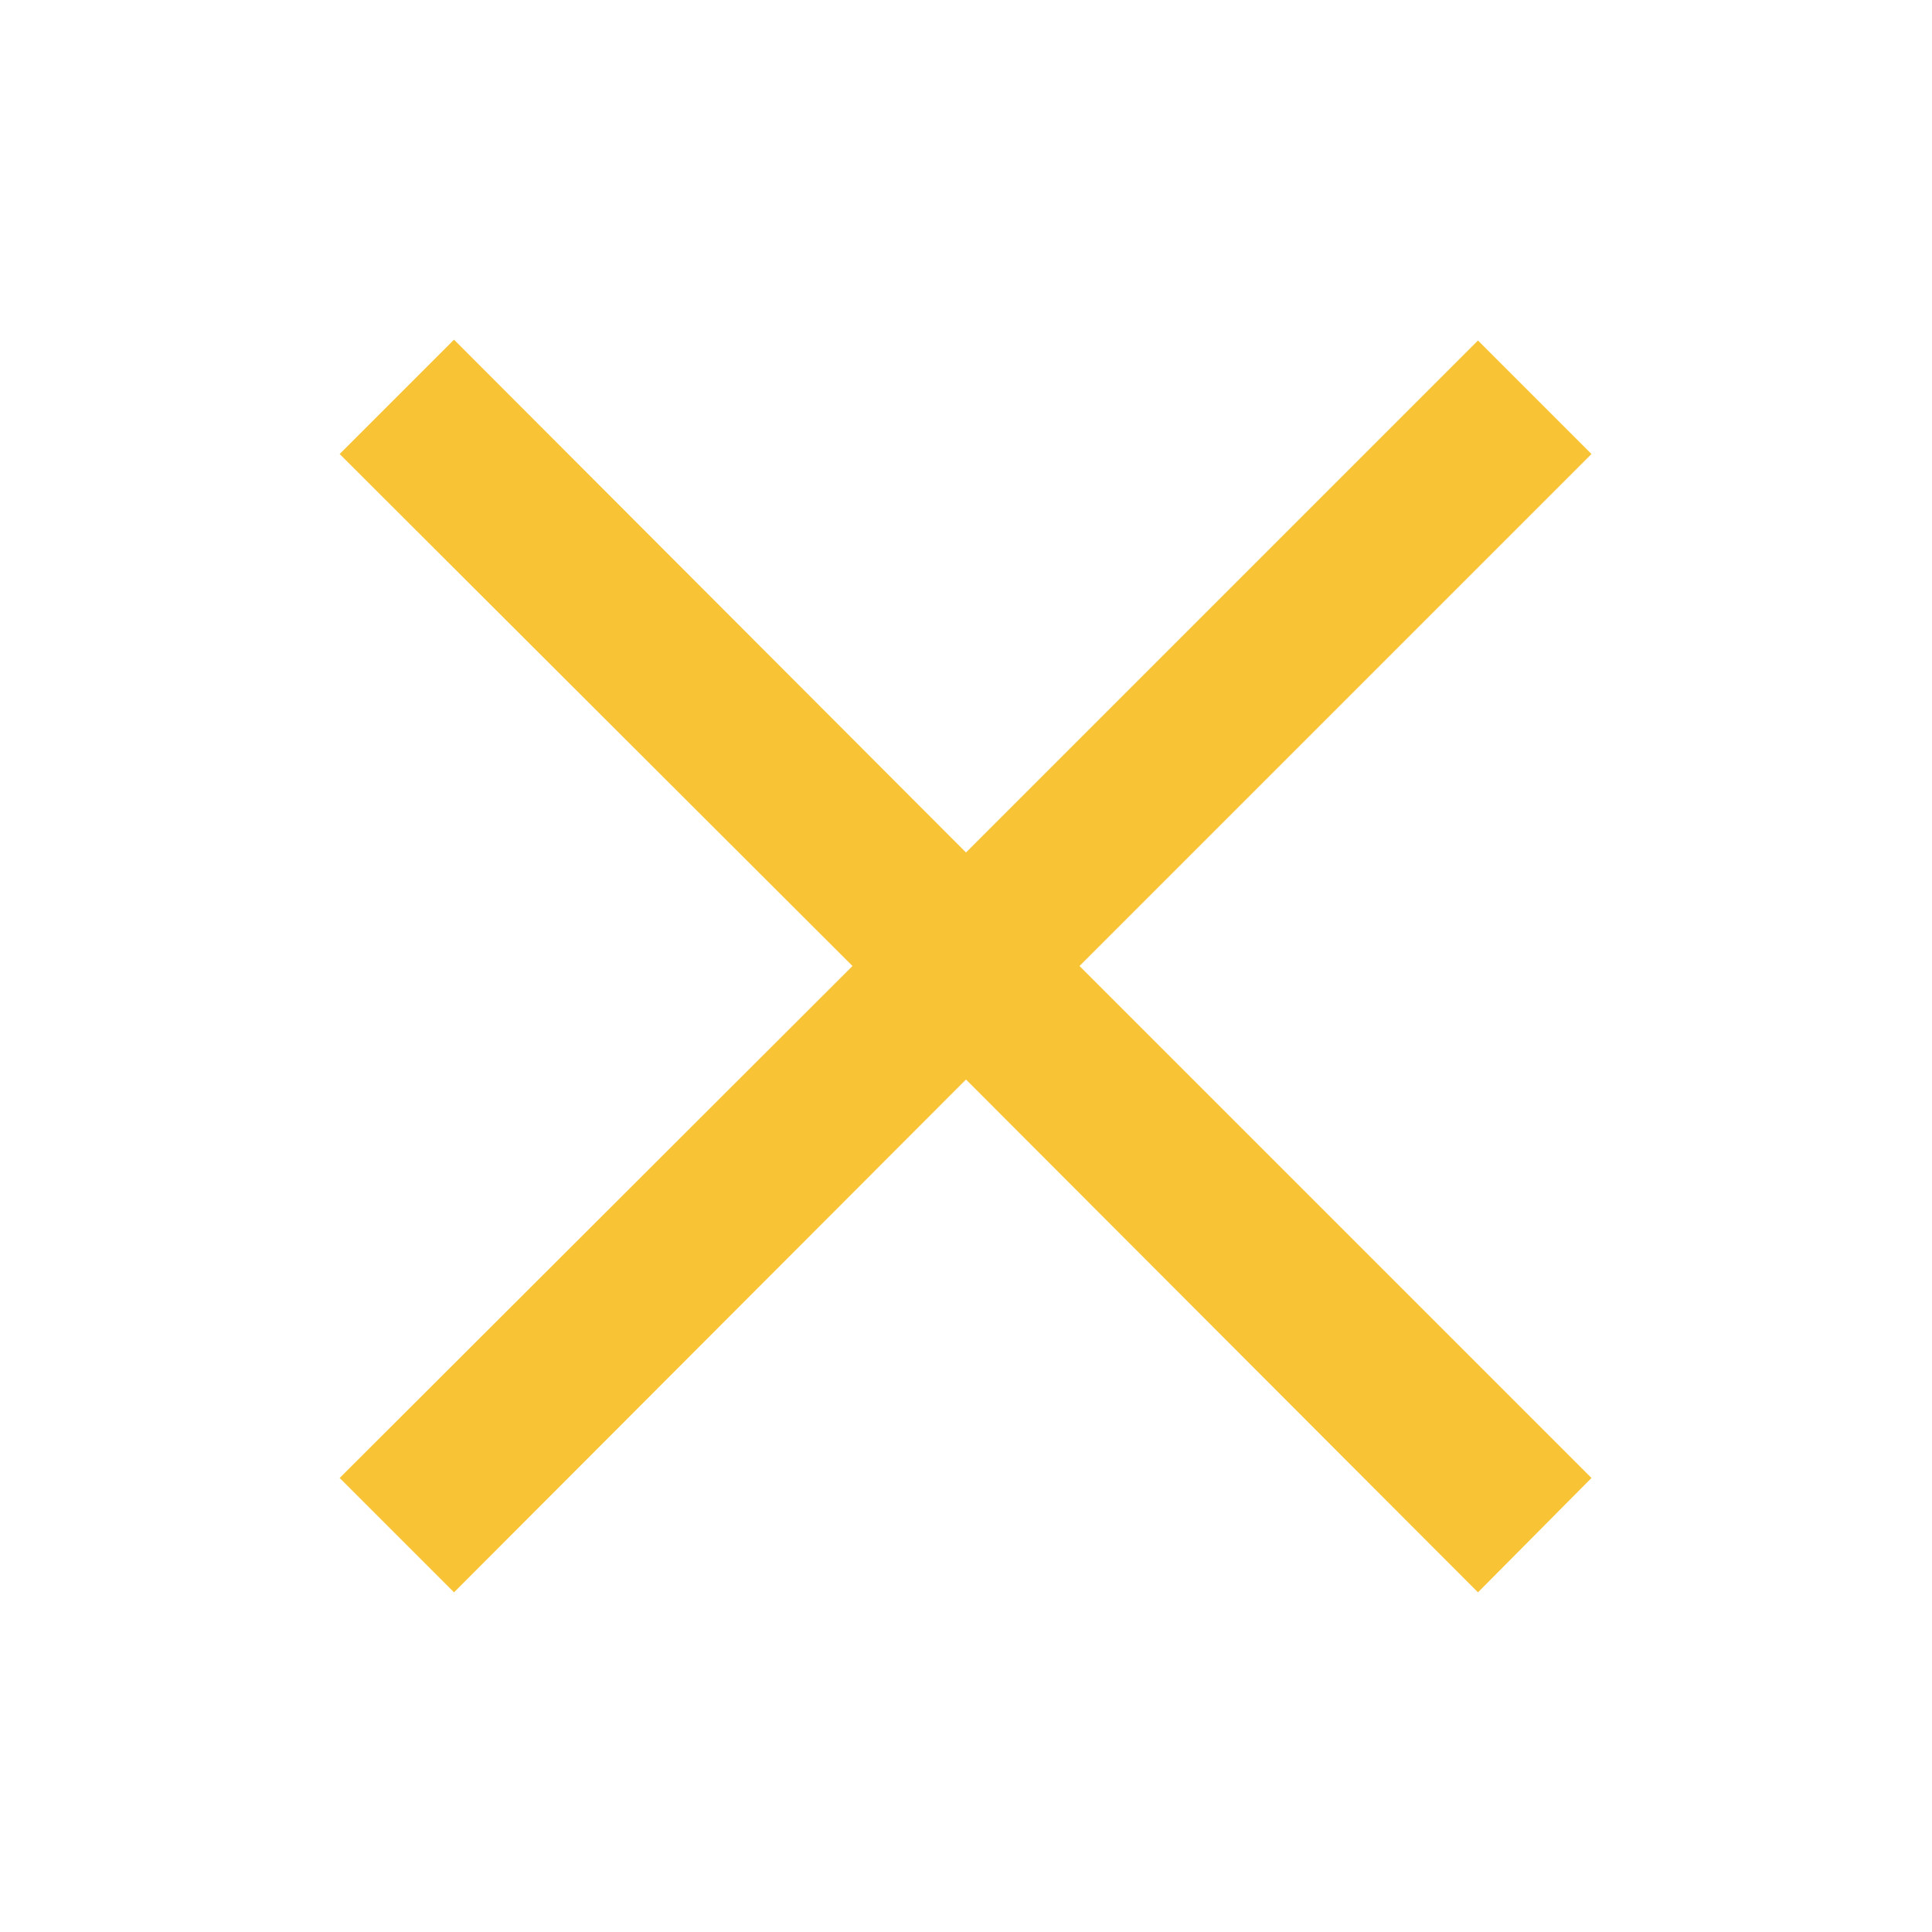 <svg width="16" height="16" viewBox="0 0 16 16" fill="none" xmlns="http://www.w3.org/2000/svg">
<path d="M12.24 13.187L8 8.94L3.76 13.187L2.813 12.24L7.06 8L2.813 3.76L3.76 2.813L8 7.06L12.24 2.82L13.18 3.76L8.94 8L13.18 12.24L12.24 13.187Z" fill="#F8C335"/>
</svg>
